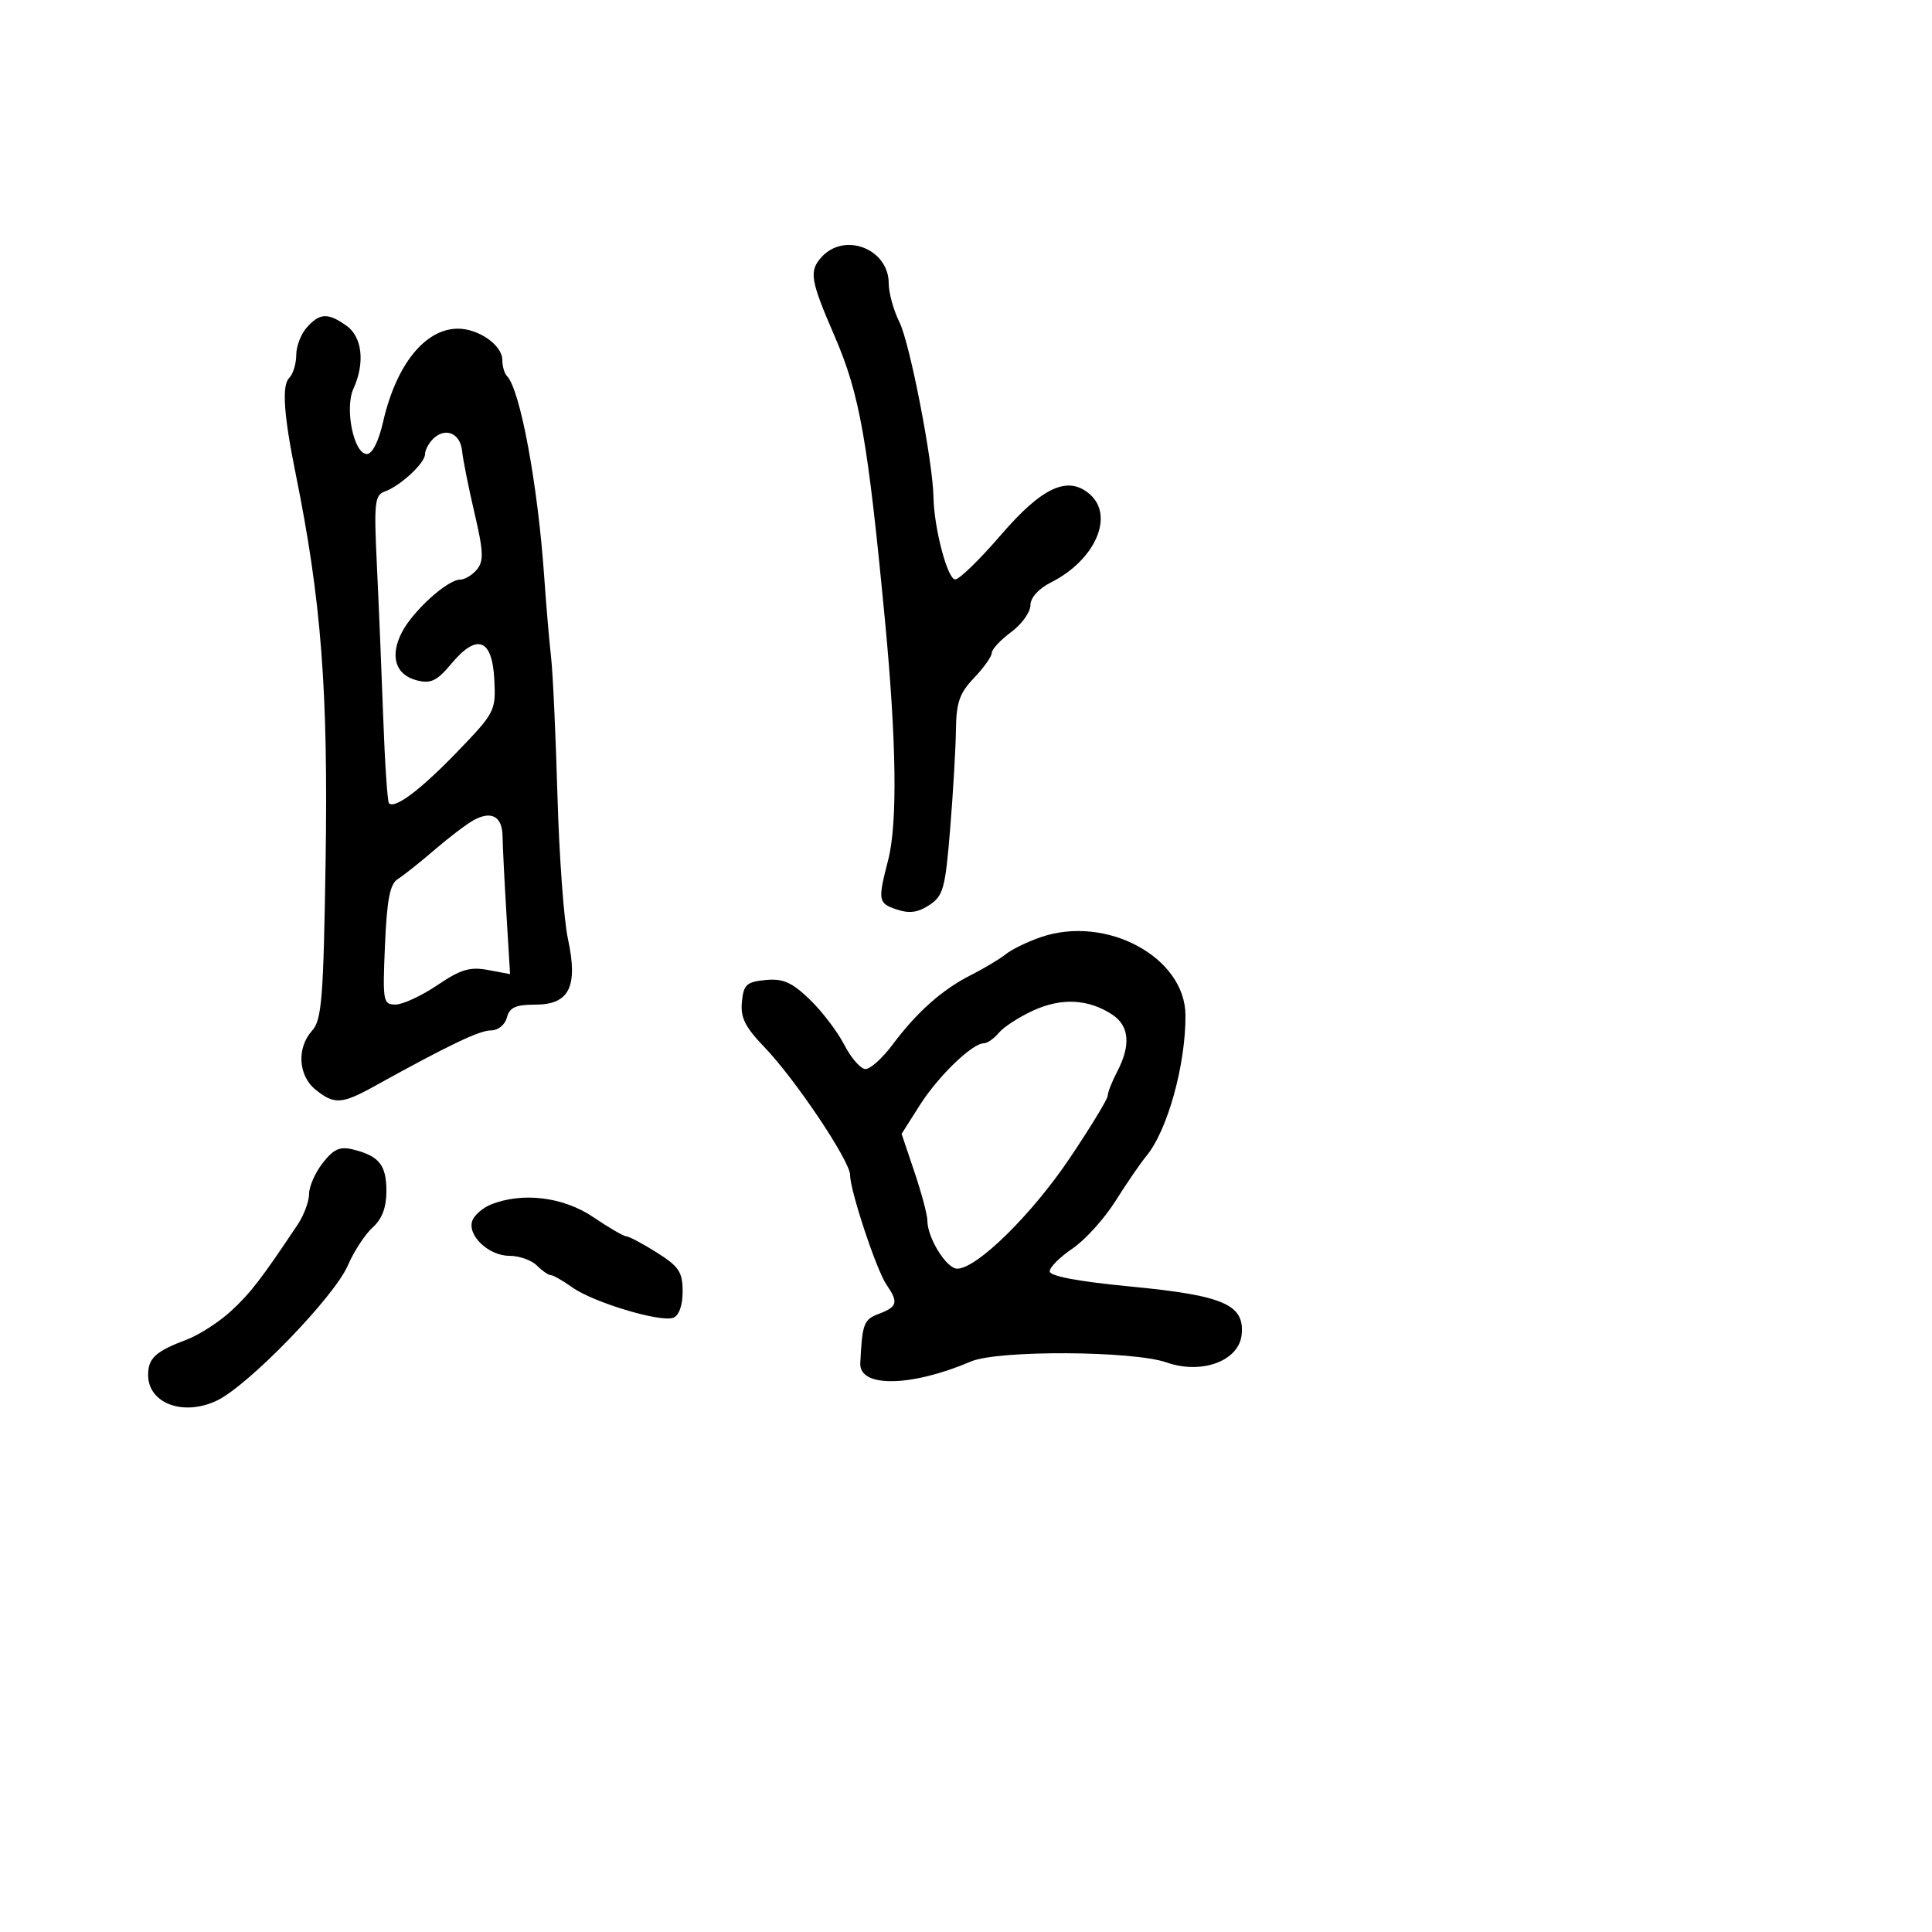 <svg xmlns="http://www.w3.org/2000/svg" width="300" height="300" viewBox="0 0 300 300" version="1.1">
  <defs/>
  <path d="M47.655,50.829 C49.677,48.594 50.898,48.54 53.777,50.557 C56.252,52.29 56.708,56.351 54.88,60.365 C53.486,63.423 54.94,70.5 56.962,70.5 C57.808,70.5 58.794,68.549 59.489,65.5 C61.498,56.685 65.947,51.108 71.027,51.036 C74.26,50.99 78,53.594 78,55.89 C78,56.867 78.322,57.988 78.715,58.382 C80.759,60.425 83.509,75.22 84.5,89.5 C84.805,93.9 85.285,99.525 85.567,102 C85.849,104.475 86.296,114.15 86.56,123.5 C86.825,132.85 87.554,142.863 88.181,145.751 C89.797,153.2 88.419,156 83.138,156 C80.074,156 79.121,156.431 78.71,158 C78.412,159.139 77.346,160 76.234,160 C74.445,160 69.581,162.328 58.215,168.626 C53.069,171.476 51.898,171.548 48.986,169.19 C46.297,167.012 46.051,162.706 48.464,160.04 C49.96,158.387 50.227,155.049 50.558,133.823 C50.974,107.18 49.895,93.21 45.897,73.5 C44.056,64.428 43.746,59.854 44.892,58.708 C45.501,58.099 46,56.488 46,55.129 C46,53.77 46.745,51.835 47.655,50.829 Z M161.609,145.524 C171.79,142.024 184.033,148.63 184.079,157.648 C184.118,165.349 181.288,175.542 178.01,179.5 C177.1,180.6 174.938,183.75 173.207,186.5 C171.476,189.25 168.471,192.571 166.53,193.879 C164.588,195.187 163,196.778 163,197.413 C163,198.161 167.408,198.99 175.508,199.766 C190.006,201.155 193.281,202.572 192.802,207.249 C192.384,211.332 186.599,213.471 181.145,211.56 C175.93,209.734 154.94,209.628 150.777,211.407 C141.482,215.38 133.393,215.507 133.583,211.678 C133.891,205.484 134.109,204.909 136.5,204 C139.361,202.912 139.535,202.225 137.647,199.473 C136.087,197.199 132,184.876 132,182.446 C132,180.278 123.486,167.576 118.7,162.603 C115.702,159.489 114.963,158.004 115.2,155.577 C115.462,152.885 115.922,152.46 118.877,152.177 C121.585,151.918 122.94,152.513 125.715,155.177 C127.618,157.005 130.045,160.188 131.108,162.25 C132.171,164.313 133.653,166 134.402,166 C135.15,166 137.023,164.313 138.564,162.25 C142.368,157.159 146.289,153.674 150.759,151.411 C152.817,150.369 155.258,148.908 156.184,148.164 C157.11,147.419 159.551,146.231 161.609,145.524 Z M127.565,39.928 C131.144,35.973 138,38.649 138,44.001 C138,45.482 138.753,48.202 139.674,50.048 C141.283,53.274 144.849,71.622 144.951,77.201 C145.039,82.066 147.14,90.001 148.333,89.974 C148.975,89.96 152.167,86.849 155.427,83.062 C161.85,75.599 165.854,73.776 169.25,76.768 C173.061,80.126 170.053,86.963 163.25,90.406 C161.262,91.413 160,92.806 160,93.996 C160,95.065 158.65,96.938 157,98.158 C155.35,99.378 154,100.829 154,101.383 C154,101.937 152.762,103.684 151.25,105.266 C149,107.618 148.489,109.083 148.437,113.32 C148.402,116.169 147.998,123.105 147.538,128.733 C146.782,137.978 146.469,139.118 144.29,140.546 C142.506,141.715 141.178,141.886 139.189,141.205 C136.352,140.234 136.289,139.851 137.923,133.5 C139.374,127.86 139.205,115.117 137.433,96.5 C134.741,68.226 133.498,61.207 129.577,52.151 C125.828,43.494 125.599,42.101 127.565,39.928 Z M160.492,156.889 C158.287,157.892 155.869,159.452 155.119,160.356 C154.369,161.26 153.313,162 152.772,162 C150.97,162 145.678,167.116 142.822,171.619 L140.001,176.067 L142.001,182.002 C143.1,185.266 144,188.648 144,189.518 C144,192.211 146.968,197 148.637,197 C151.667,197 160.203,188.621 166.084,179.875 C169.338,175.036 172,170.661 172,170.153 C172,169.644 172.672,167.94 173.494,166.364 C175.624,162.279 175.354,159.278 172.698,157.538 C169.016,155.125 164.853,154.904 160.492,156.889 Z M67.229,68.171 C66.553,68.847 66,69.907 66,70.526 C66,71.901 62.145,75.474 59.749,76.32 C58.182,76.873 58.053,78.071 58.52,87.719 C58.807,93.649 59.251,104.306 59.506,111.401 C59.76,118.497 60.162,124.496 60.399,124.732 C61.321,125.654 65.349,122.613 71.052,116.69 C76.859,110.66 77.007,110.371 76.757,105.509 C76.43,99.159 74.07,98.294 70.088,103.063 C67.863,105.728 66.906,106.193 64.755,105.653 C61.4,104.811 60.487,101.894 62.413,98.169 C64.13,94.848 69.496,90 71.454,90 C72.17,90 73.342,89.293 74.06,88.428 C75.138,87.128 75.073,85.612 73.683,79.678 C72.758,75.73 71.889,71.38 71.751,70.01 C71.472,67.24 69.118,66.282 67.229,68.171 Z M50.132,180.56 C51.835,178.395 52.789,177.981 54.876,178.505 C58.888,179.512 60,180.915 60,184.967 C60,187.503 59.321,189.298 57.87,190.595 C56.699,191.643 54.962,194.3 54.011,196.5 C51.894,201.396 38.536,215.177 33.669,217.487 C28.457,219.96 23,217.921 23,213.5 C23,210.895 24.143,209.849 29,208.01 C30.925,207.281 34.012,205.293 35.859,203.592 C38.889,200.803 40.575,198.615 46.245,190.116 C47.204,188.677 47.992,186.548 47.995,185.385 C47.998,184.222 48.959,182.05 50.132,180.56 Z M73.5,127.383 C72.4,127.998 69.67,130.075 67.434,132 C65.198,133.925 62.65,135.95 61.772,136.5 C60.549,137.266 60.082,139.668 59.779,146.75 C59.403,155.553 59.484,155.999 61.442,155.982 C62.574,155.972 65.489,154.616 67.92,152.968 C71.523,150.528 72.976,150.092 75.771,150.617 L79.202,151.26 L78.637,141.88 C78.326,136.721 78.056,131.311 78.036,129.857 C77.994,126.75 76.294,125.824 73.5,127.383 Z M76.228,187.039 C81.124,185.073 87.479,185.851 92.1,188.982 C94.52,190.622 96.846,191.972 97.27,191.982 C97.693,191.992 99.831,193.131 102.02,194.513 C105.43,196.665 106,197.529 106,200.544 C106,202.692 105.436,204.279 104.553,204.618 C102.576,205.377 92.154,202.246 88.868,199.906 C87.396,198.858 85.891,198 85.524,198 C85.157,198 84.182,197.325 83.357,196.5 C82.532,195.675 80.609,195 79.084,195 C75.854,195 72.488,191.775 73.357,189.513 C73.686,188.655 74.978,187.541 76.228,187.039 Z"/>
</svg>

